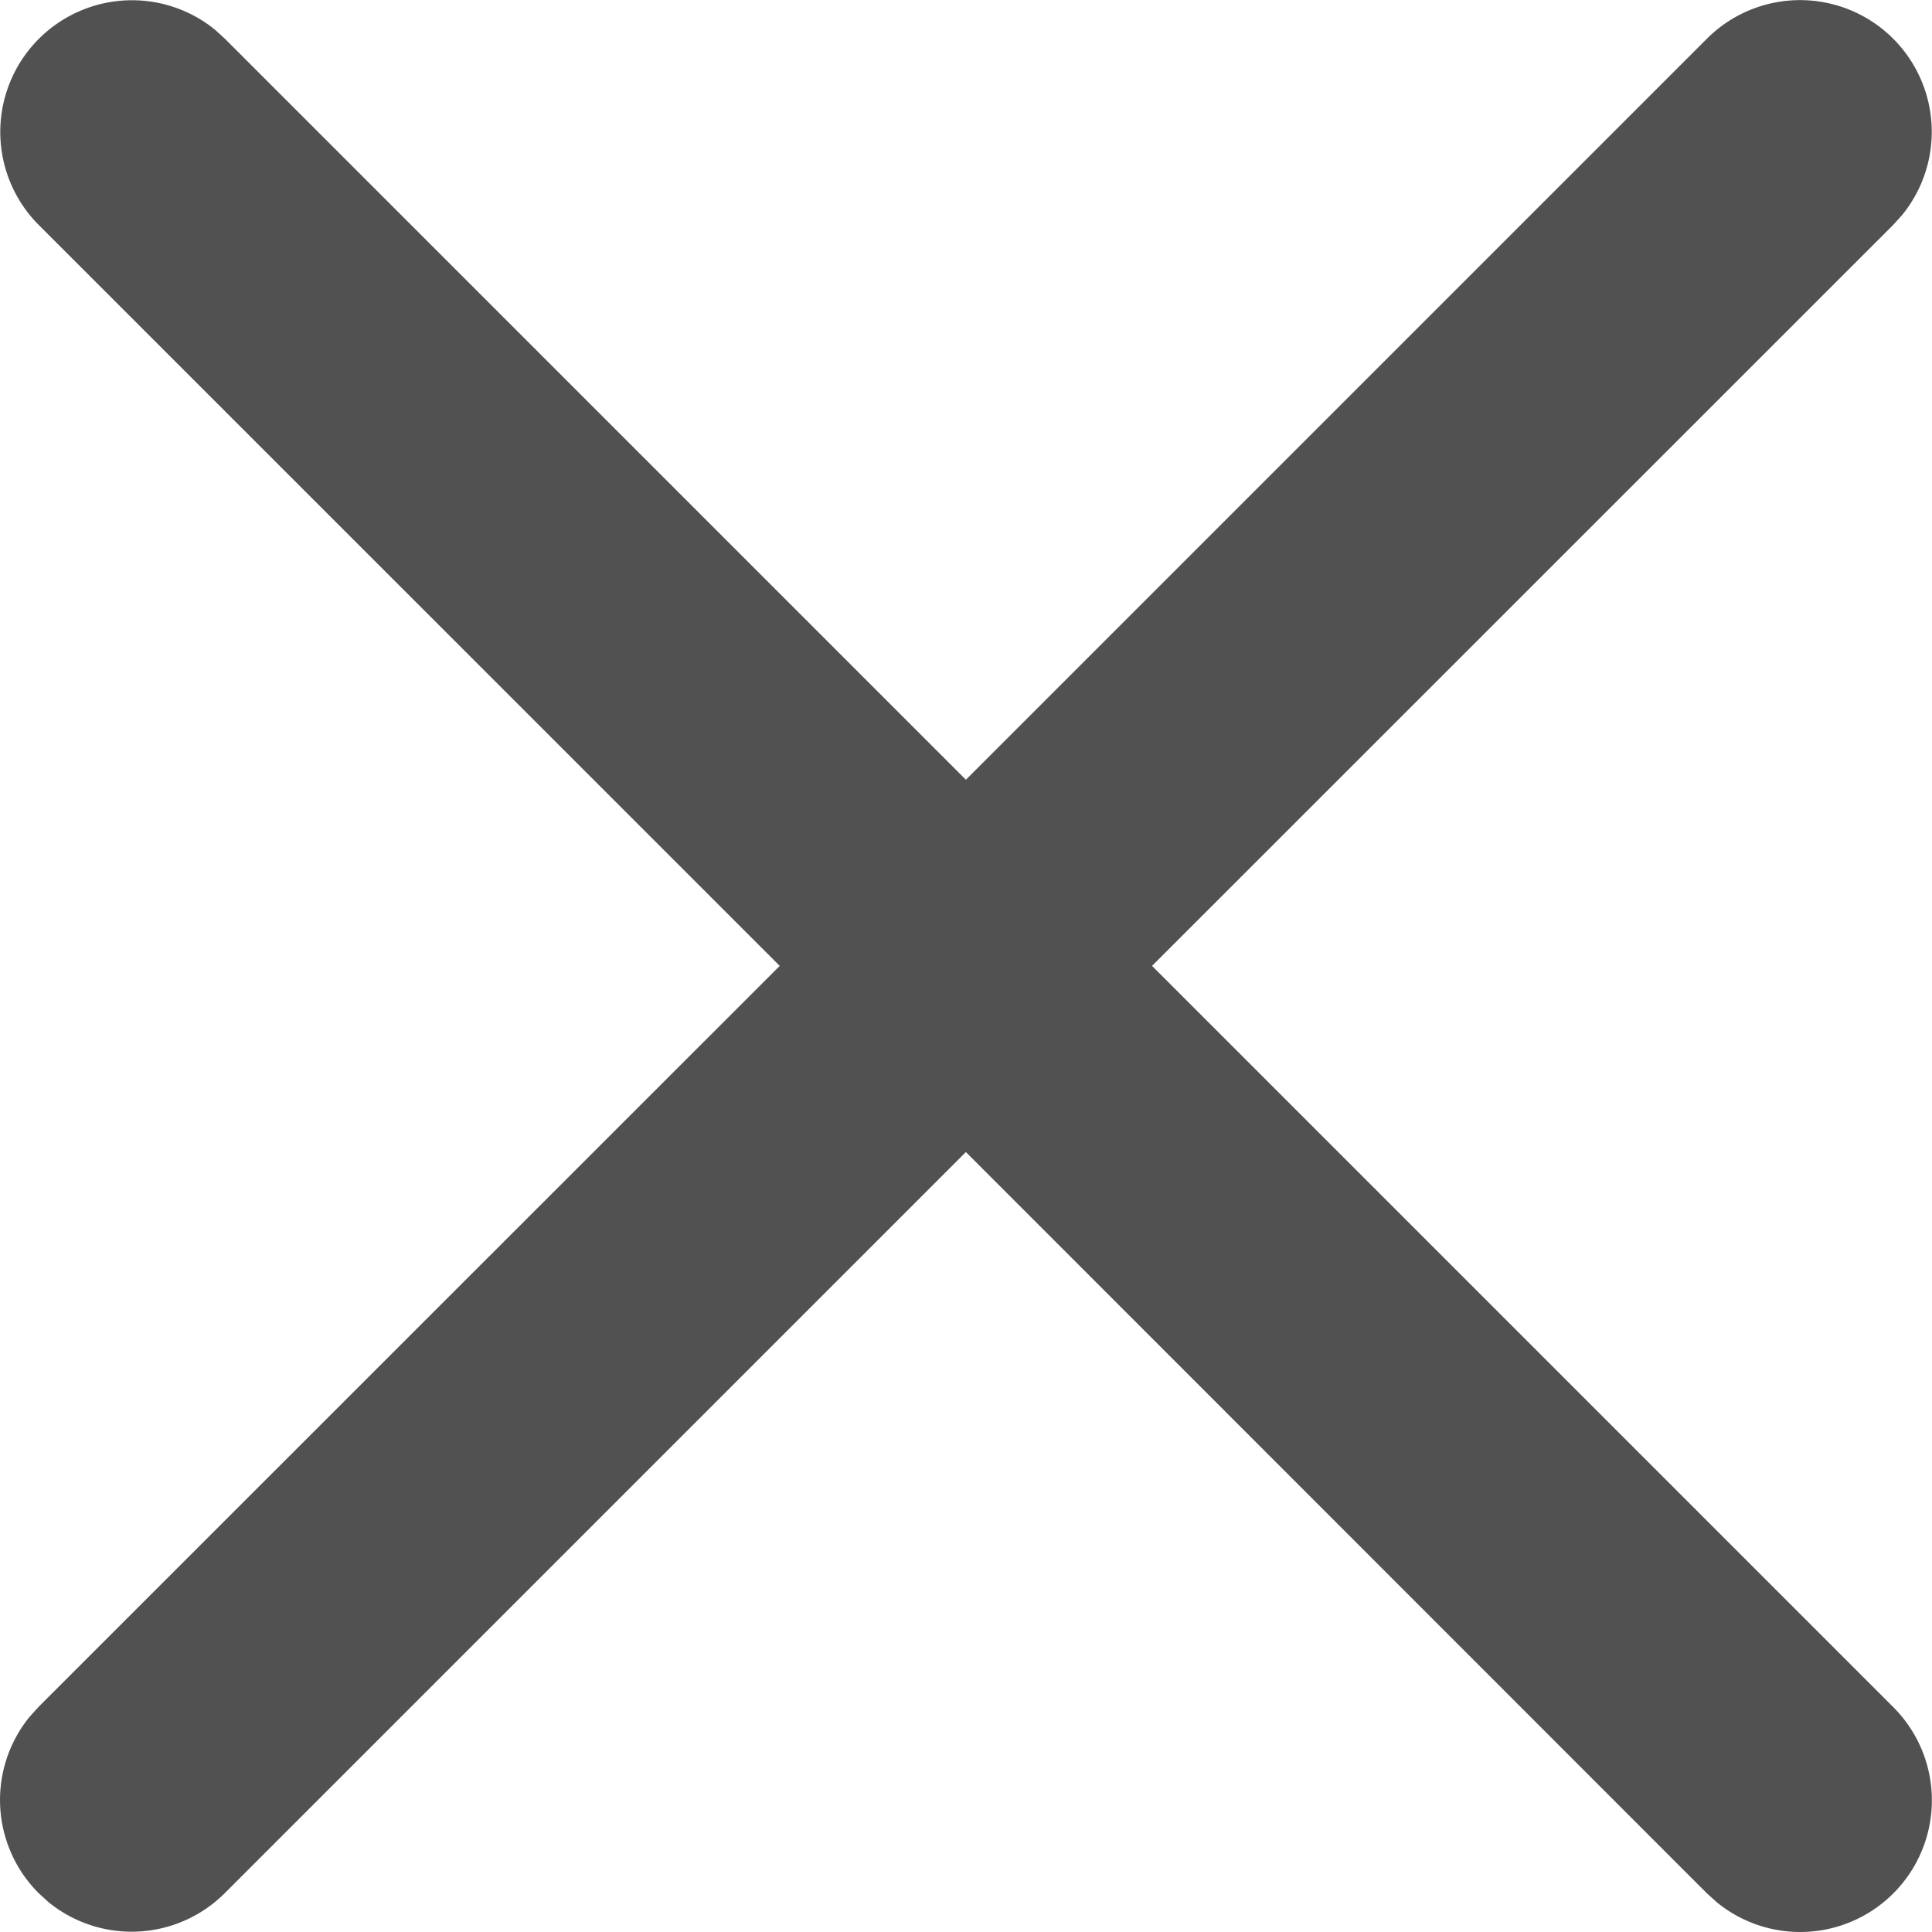 <svg t="1733835227181" class="icon" viewBox="0 0 1024 1024" version="1.1" xmlns="http://www.w3.org/2000/svg" p-id="6554" xmlns:xlink="http://www.w3.org/1999/xlink" width="128" height="128"><path d="M1003.401 20.478a69.81 69.81 0 0 1 4.84 93.406l-4.794 5.306L610.604 511.939l392.797 392.797a69.81 69.81 0 0 1-93.452 103.505l-5.306-4.794L511.939 610.604l-392.797 392.797a69.81 69.81 0 0 1-93.406 4.794L20.478 1003.401a69.81 69.81 0 0 1-4.794-93.452l4.794-5.306L413.275 511.939 20.431 119.142A69.81 69.81 0 0 1 113.883 15.684L119.142 20.478 511.939 413.275l392.797-392.797a69.81 69.81 0 0 1 98.665 0z" fill="#515151" p-id="6555"></path></svg>